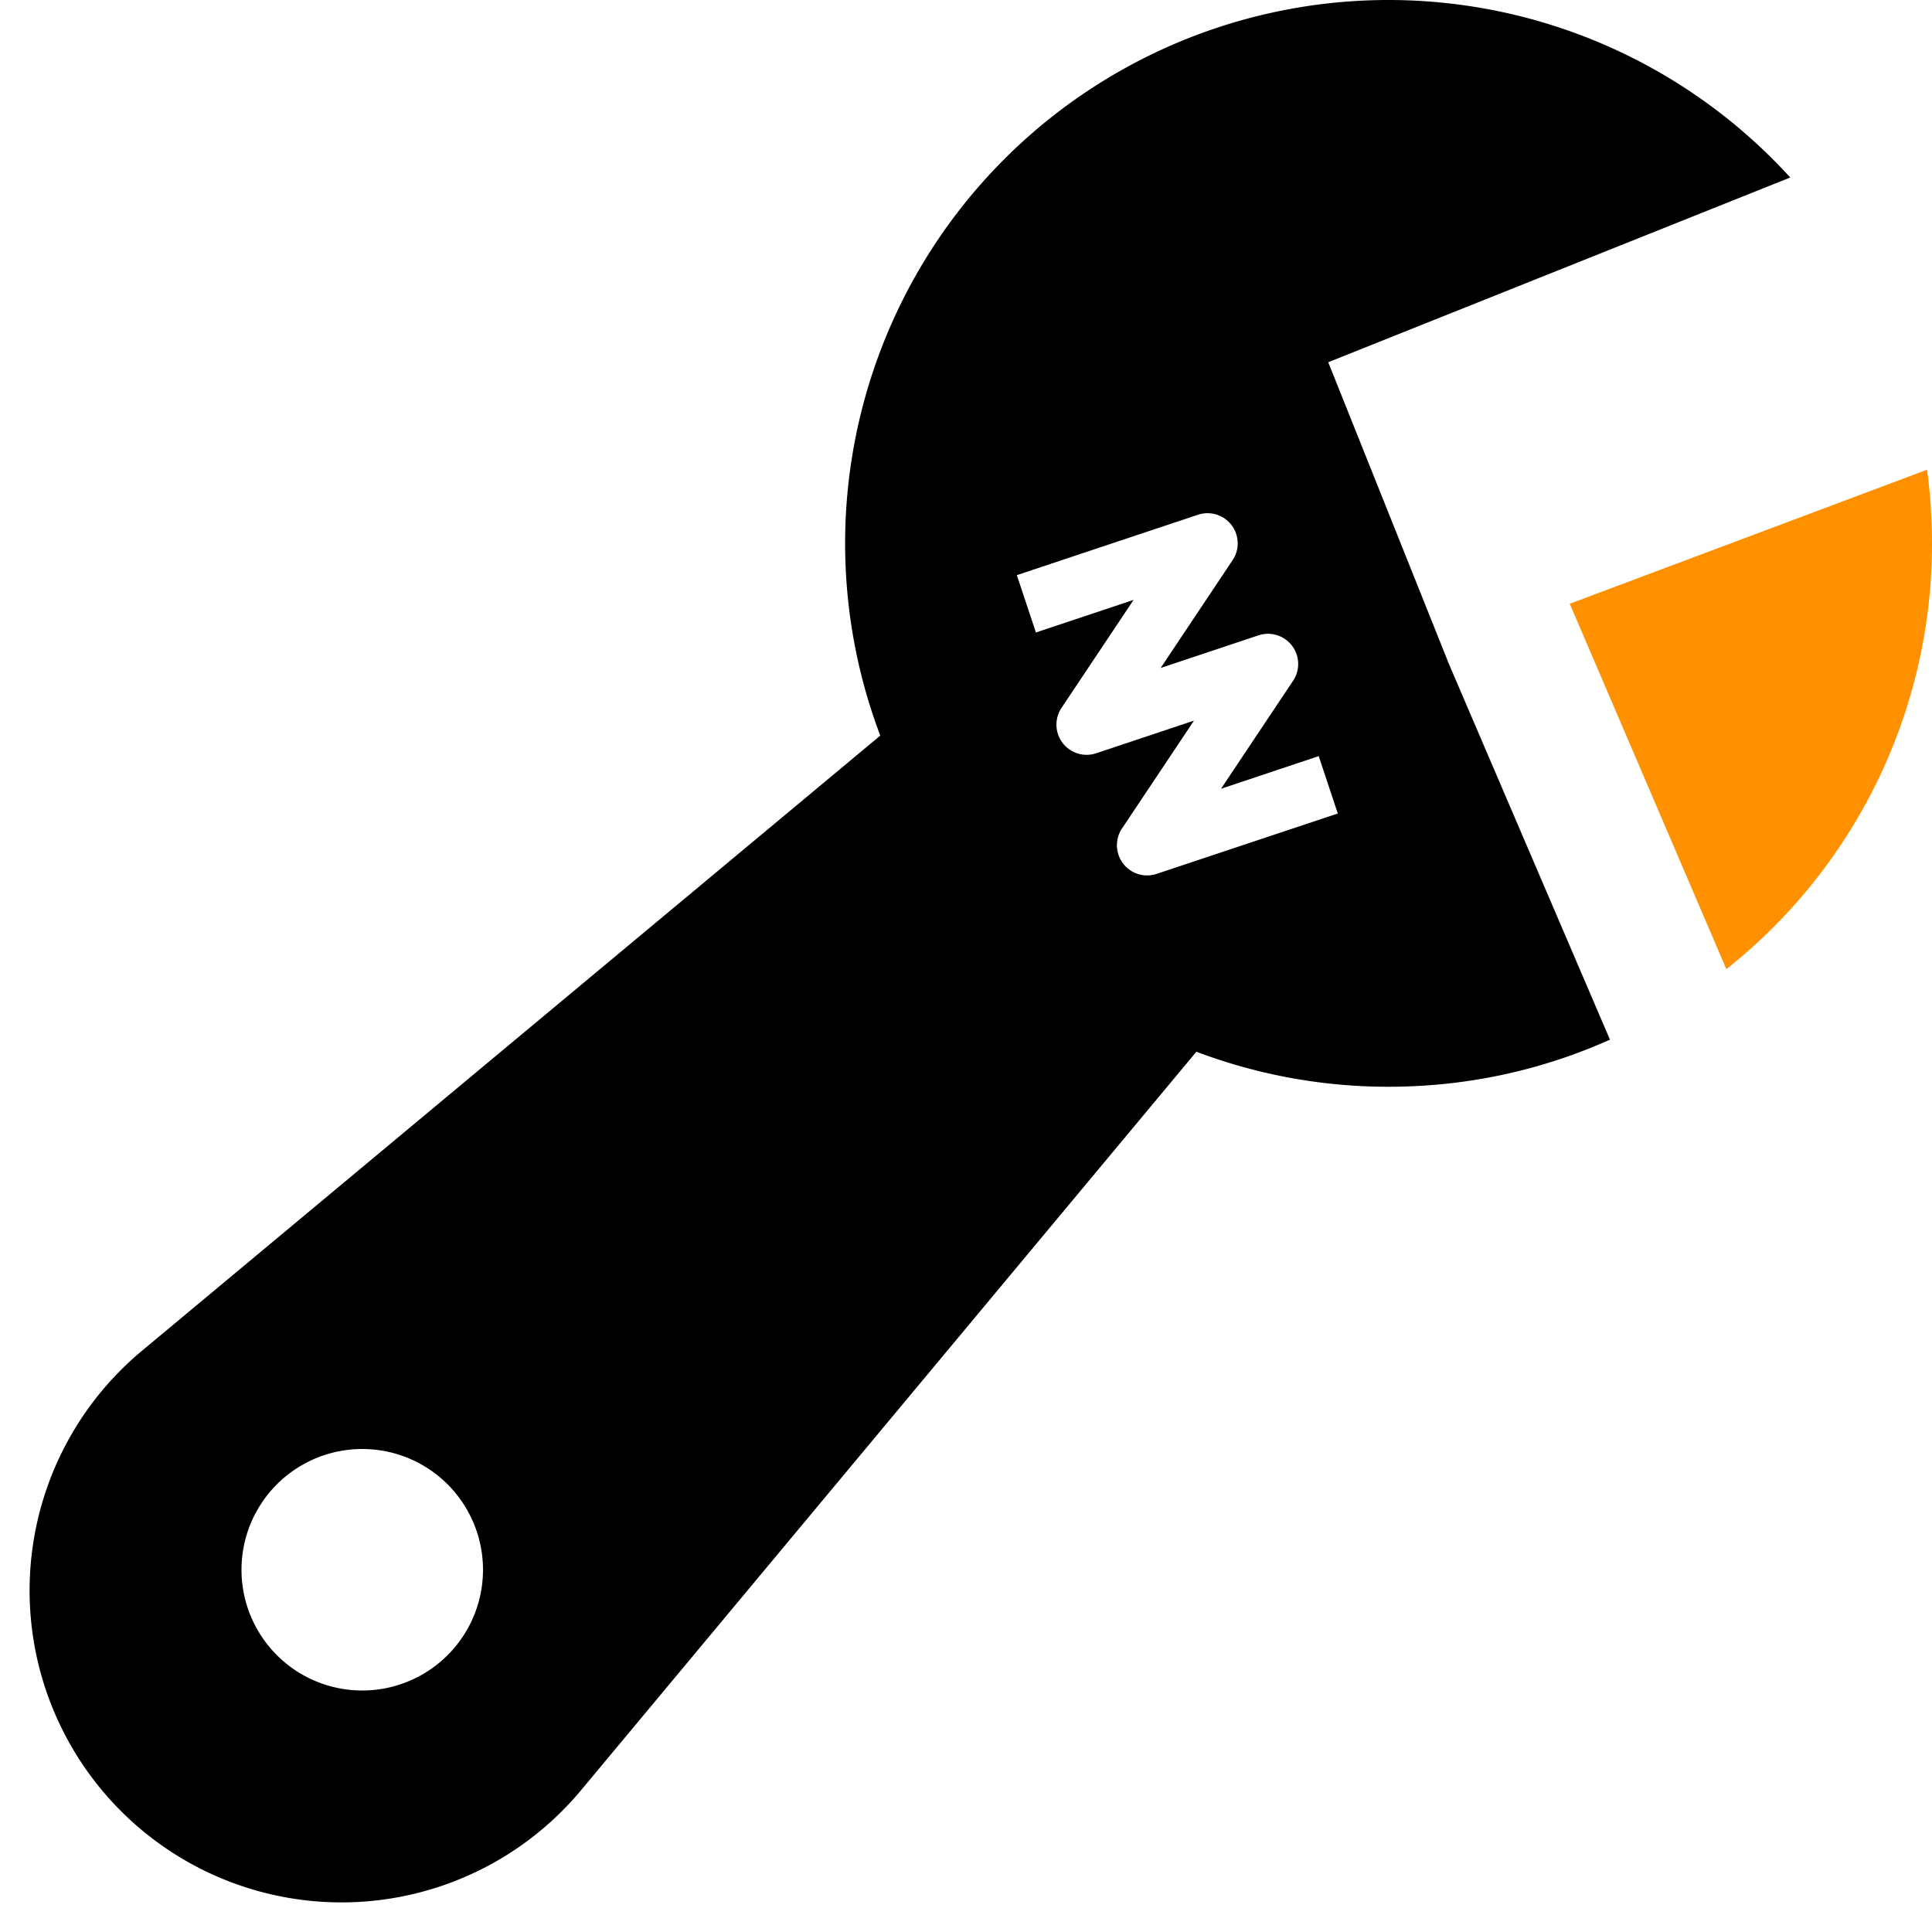 <?xml version="1.0" encoding="utf-8"?>
<svg width="16" height="16" fill="currentColor" class="bi bi-wrench-adjustable" viewBox="0 0 16 16" xmlns="http://www.w3.org/2000/svg">
  <rect x="10.742" y="-4.249" width="2.518" height="3.35" style="stroke: rgb(0, 0, 0); paint-order: stroke; fill-rule: nonzero; fill: rgb(255, 145, 0); transform-box: fill-box; transform-origin: 50% 50%;" transform="matrix(0.94, -0.342, -0.342, -0.94, -2.518, 8.498)"/>
  <path d="M16 4.5a4.492 4.492 0 0 1-1.703 3.526L13 5l2.959-1.11c.027.2.041.403.041.61Z" style="fill: rgb(255, 145, 0);"/>
  <path d="M11.5 9c.653 0 1.273-.139 1.833-.39L12 5.5 11 3l3.826-1.53A4.5 4.5 0 0 0 7.29 6.092l-6.116 5.096a2.583 2.583 0 1 0 3.638 3.638L9.908 8.71A4.49 4.49 0 0 0 11.5 9Zm-1.292-4.361-.596.893.809-.27a.25.25 0 0 1 .287.377l-.596.893.809-.27.158.475-1.5.5a.25.25 0 0 1-.287-.376l.596-.893-.809.27a.25.25 0 0 1-.287-.377l.596-.893-.809.27-.158-.475 1.5-.5a.25.25 0 0 1 .287.376ZM3 14a1 1 0 1 1 0-2 1 1 0 0 1 0 2Z" style="fill: rgb(0, 0, 0);"/>
</svg>
